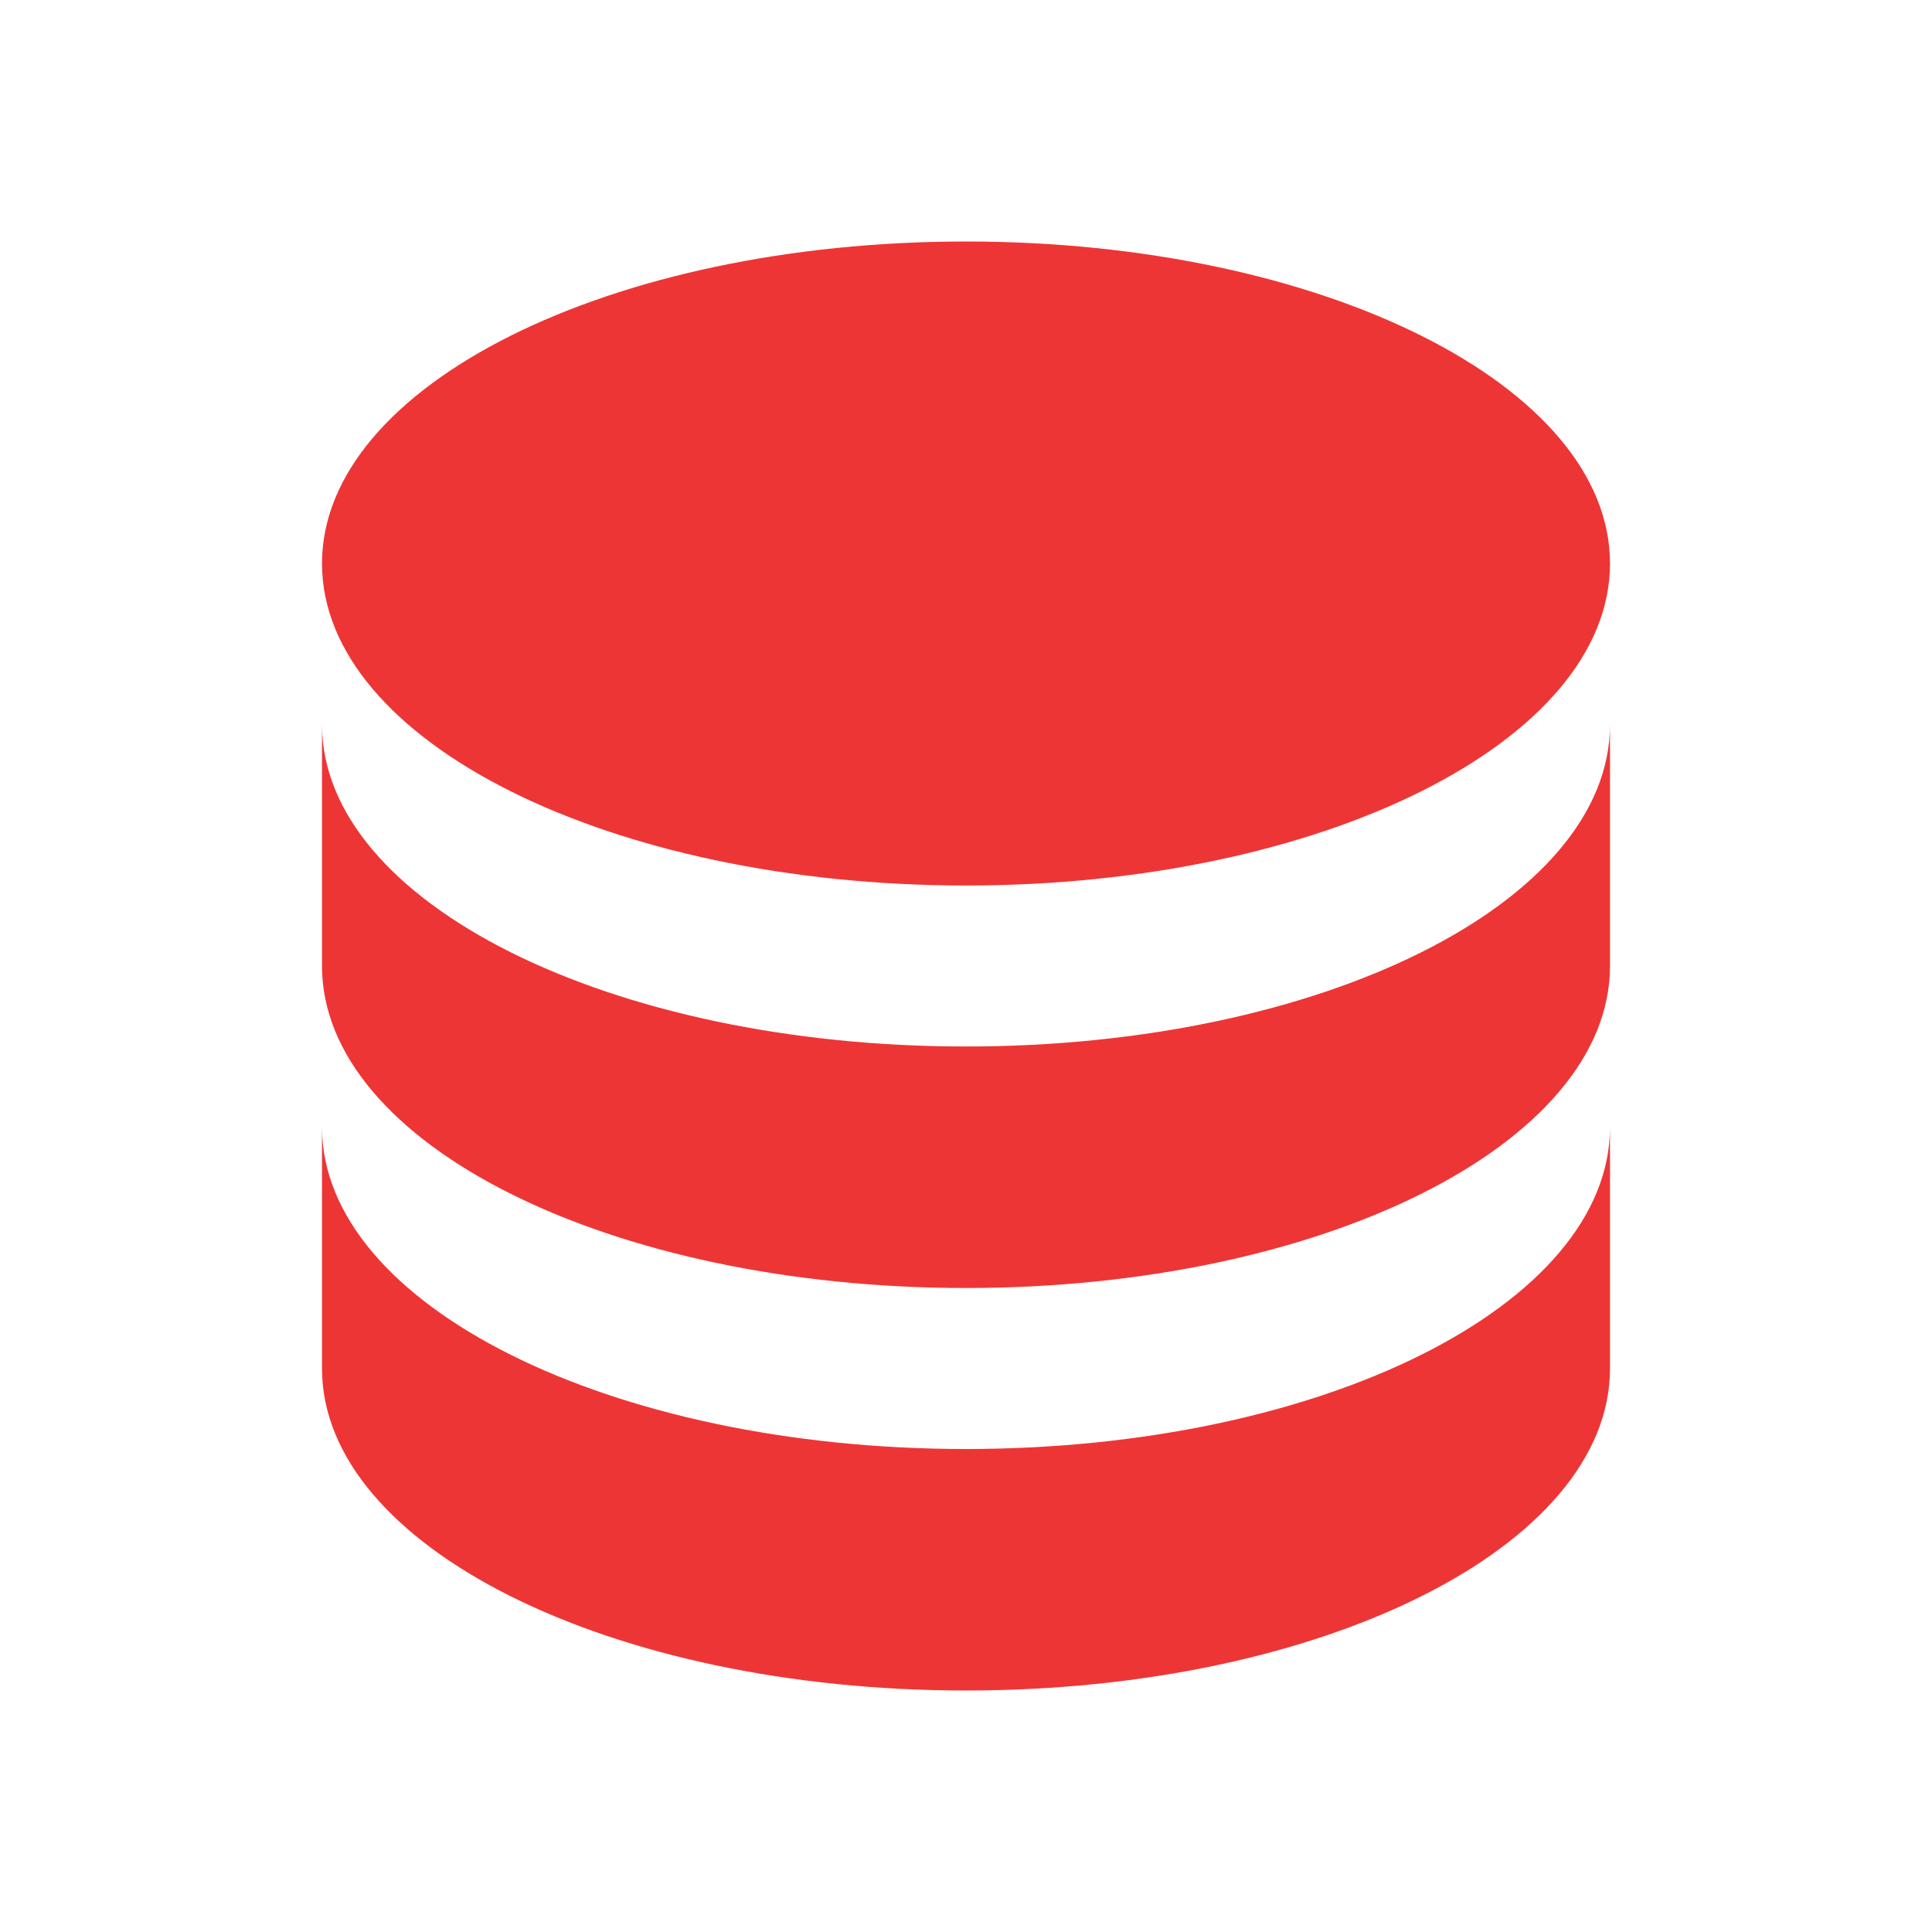 <svg filter="url(#saturation)" opacity="0.95" version="1.1" viewBox="0 0 24 24" xmlns="http://www.w3.org/2000/svg">
<path d="m12 3c-4.42 0-8 1.79-8 4s3.58 4 8 4 8-1.79 8-4-3.58-4-8-4m-8 6v3c0 2.21 3.58 4 8 4s8-1.79 8-4v-3c0 2.21-3.58 4-8 4s-8-1.79-8-4m0 5v3c0 2.21 3.58 4 8 4s8-1.79 8-4v-3c0 2.21-3.58 4-8 4s-8-1.79-8-4z" style="fill:#ed2b2b"/>
<filter id="saturation"><feColorMatrix type="saturate" values="0.95"/></filter></svg>